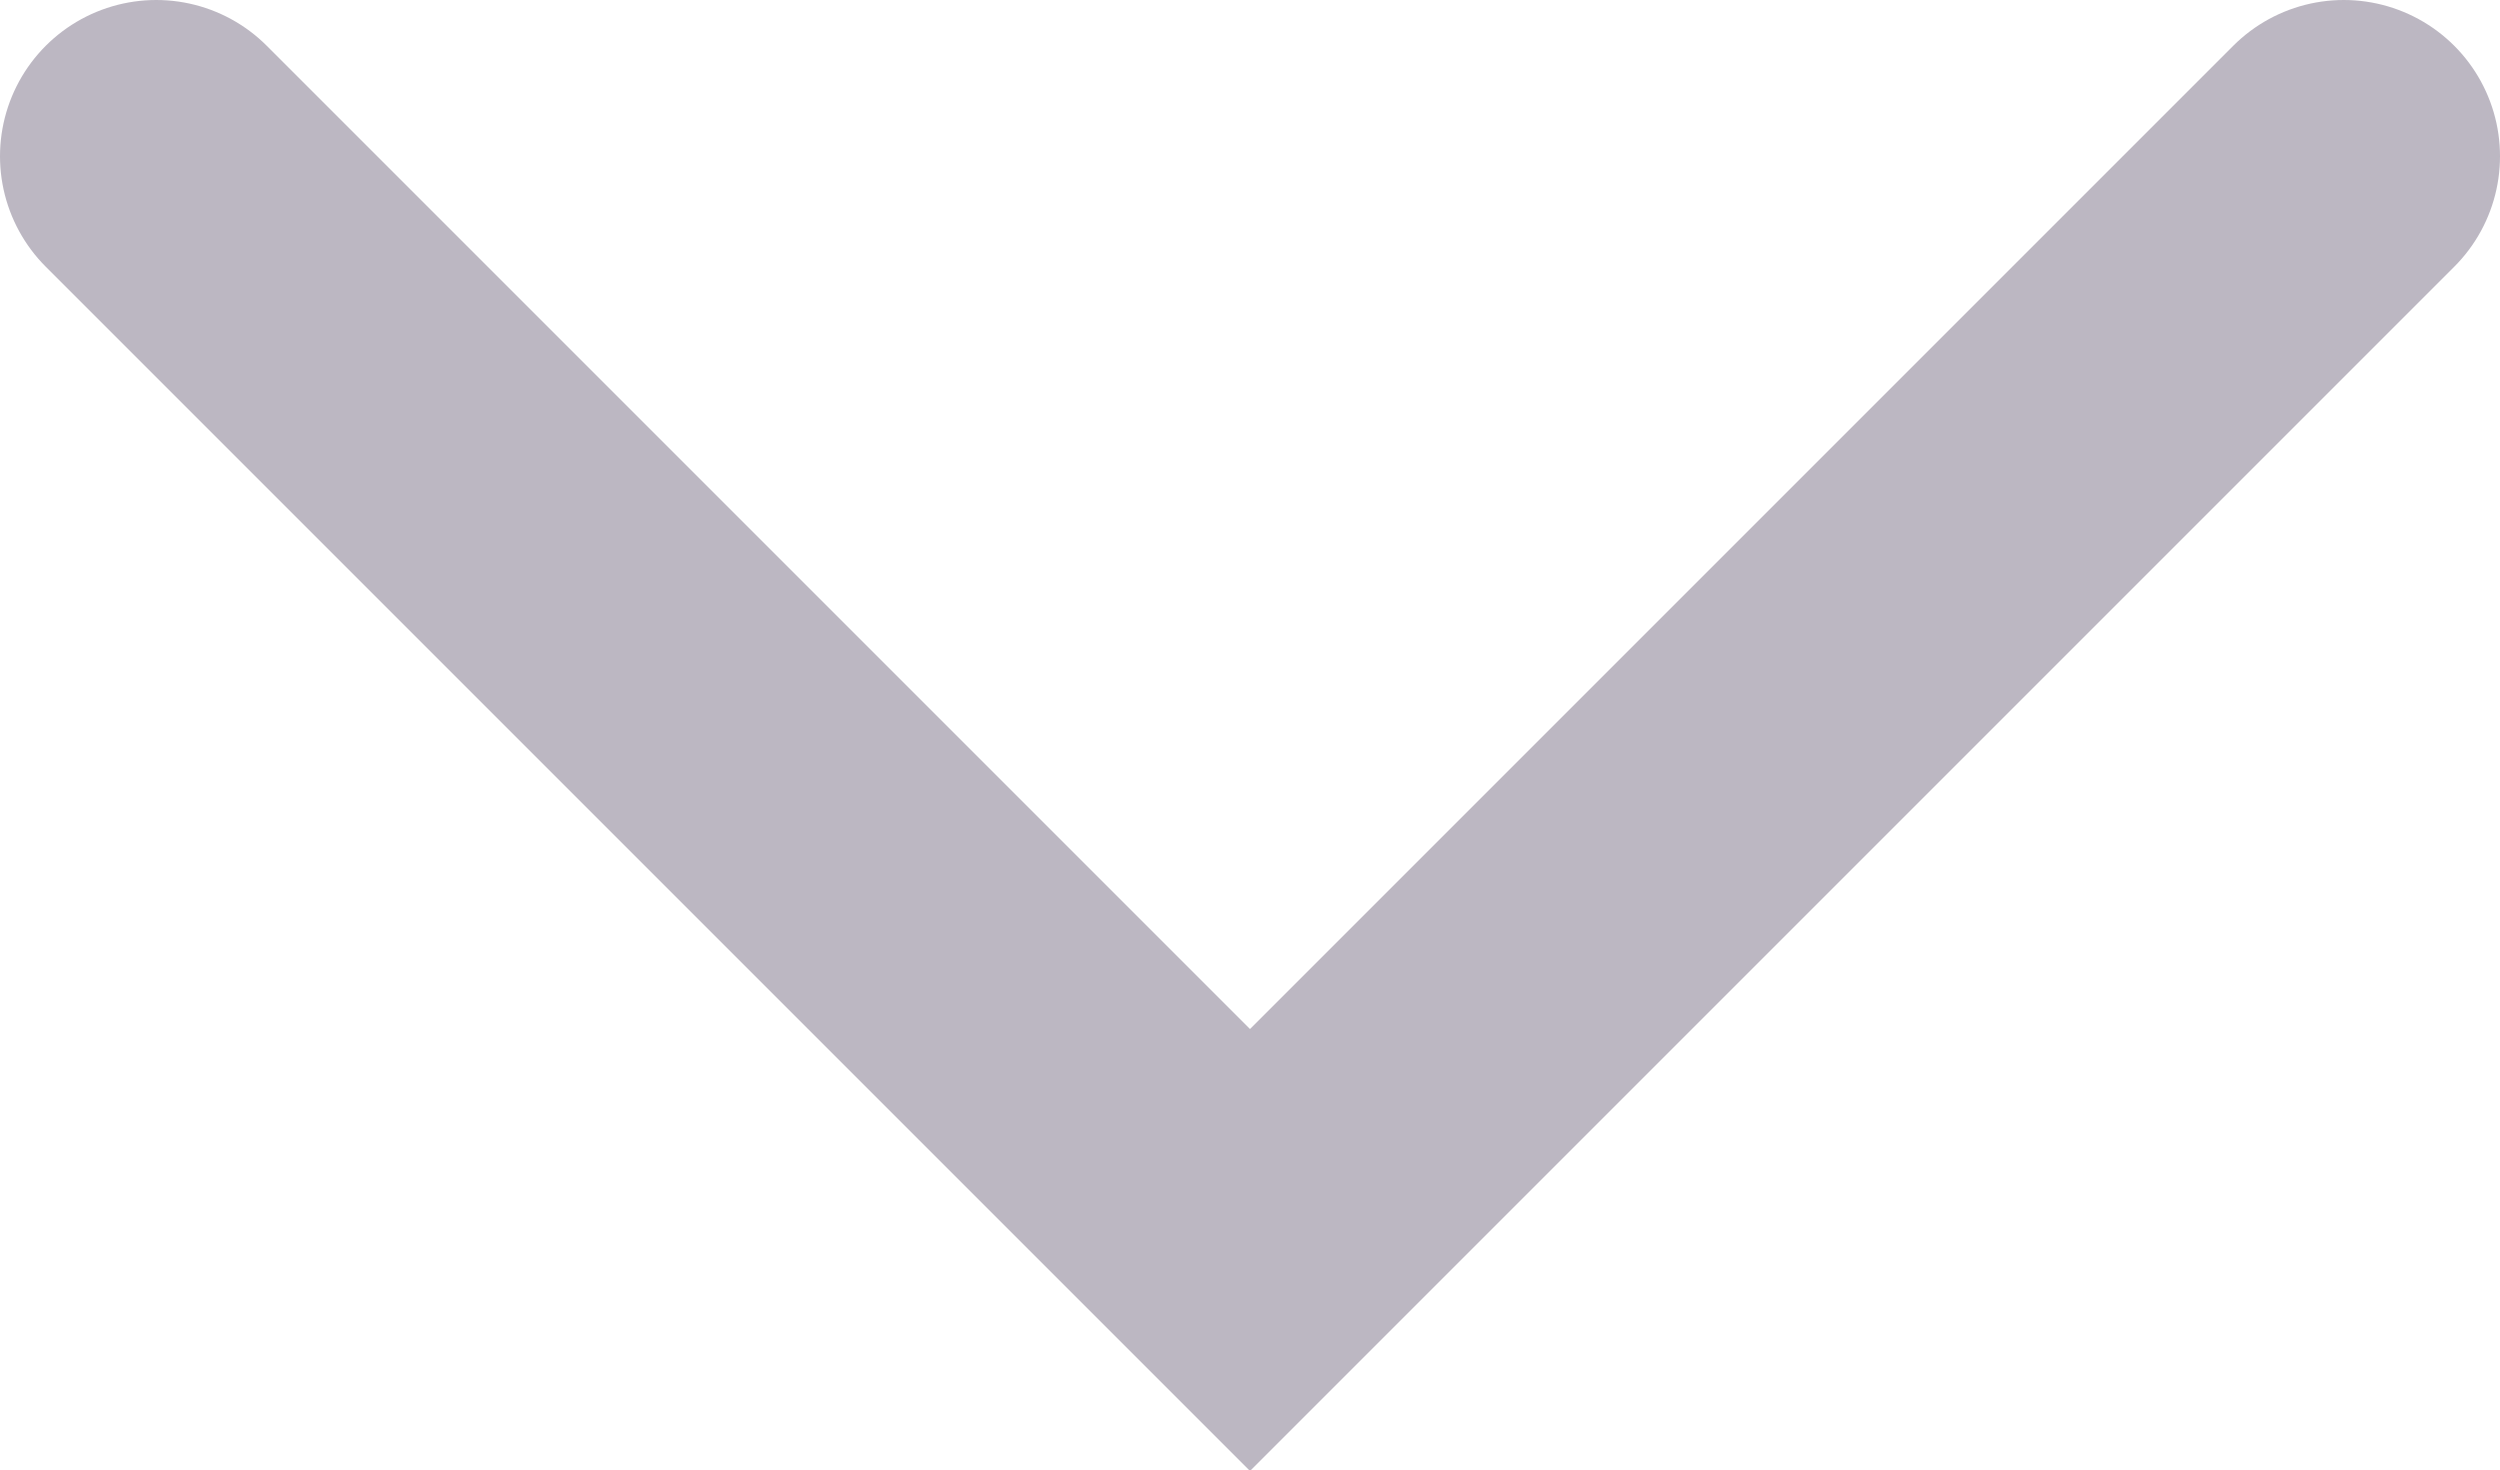 <svg id="Layer_1" data-name="Layer 1" xmlns="http://www.w3.org/2000/svg" viewBox="0 0 16 9.41"><defs><style>.cls-1{fill:none;stroke:#bcb7c2;stroke-linecap:round;stroke-width:2px;}</style></defs><path class="cls-1" d="M1,1,8,8l7-7" transform="translate(0 0)"/></svg>